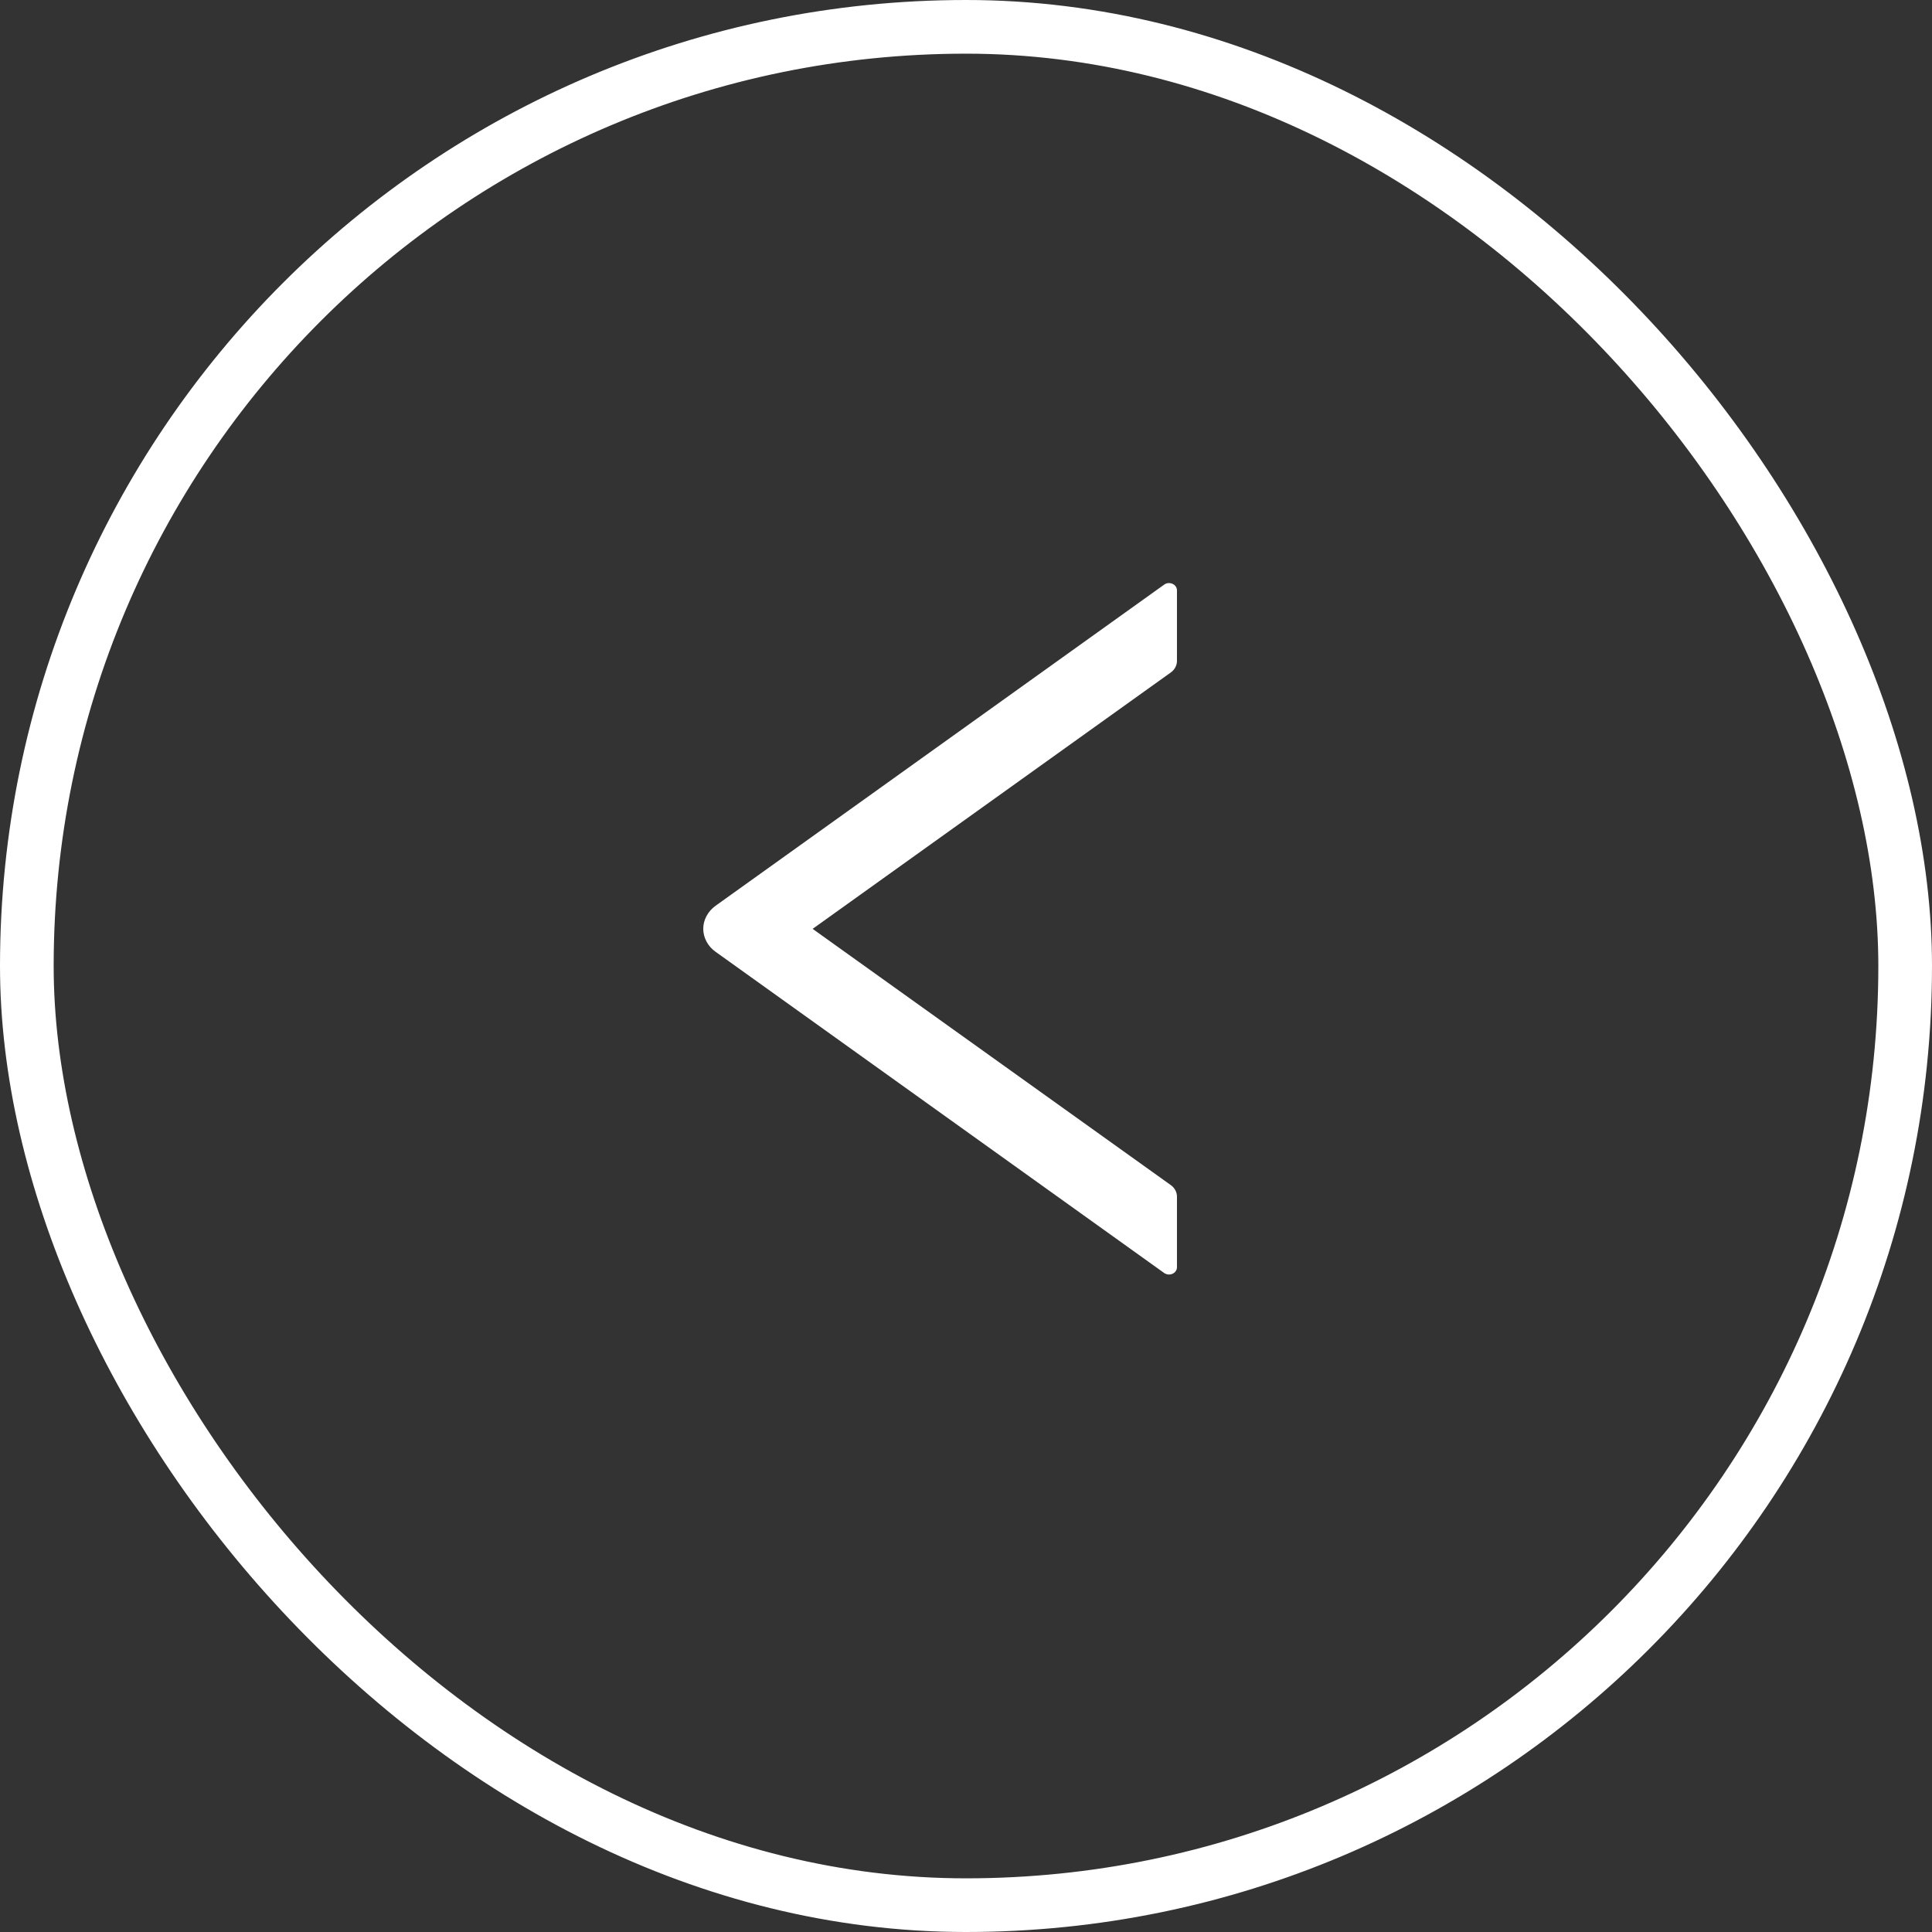 <svg width="36" height="36" viewBox="0 0 36 36" fill="none" xmlns="http://www.w3.org/2000/svg">
<rect x="0" y="0" width="36" height="36" fill="#333333" stroke="none"/>
<rect x="0.5" y="0.5" width="35" height="35" rx="17.5" stroke="white"/>
<path d="M21.931 12.315V11.001C21.931 10.887 21.788 10.824 21.692 10.894L13.332 16.879C13.261 16.93 13.204 16.995 13.165 17.069C13.125 17.143 13.104 17.224 13.104 17.307C13.104 17.389 13.125 17.471 13.165 17.545C13.204 17.619 13.261 17.684 13.332 17.734L21.692 23.72C21.79 23.789 21.931 23.726 21.931 23.612V22.298C21.931 22.215 21.889 22.135 21.818 22.084L15.142 17.308L21.818 12.529C21.889 12.478 21.931 12.398 21.931 12.315Z" fill="white"/>
</svg>

